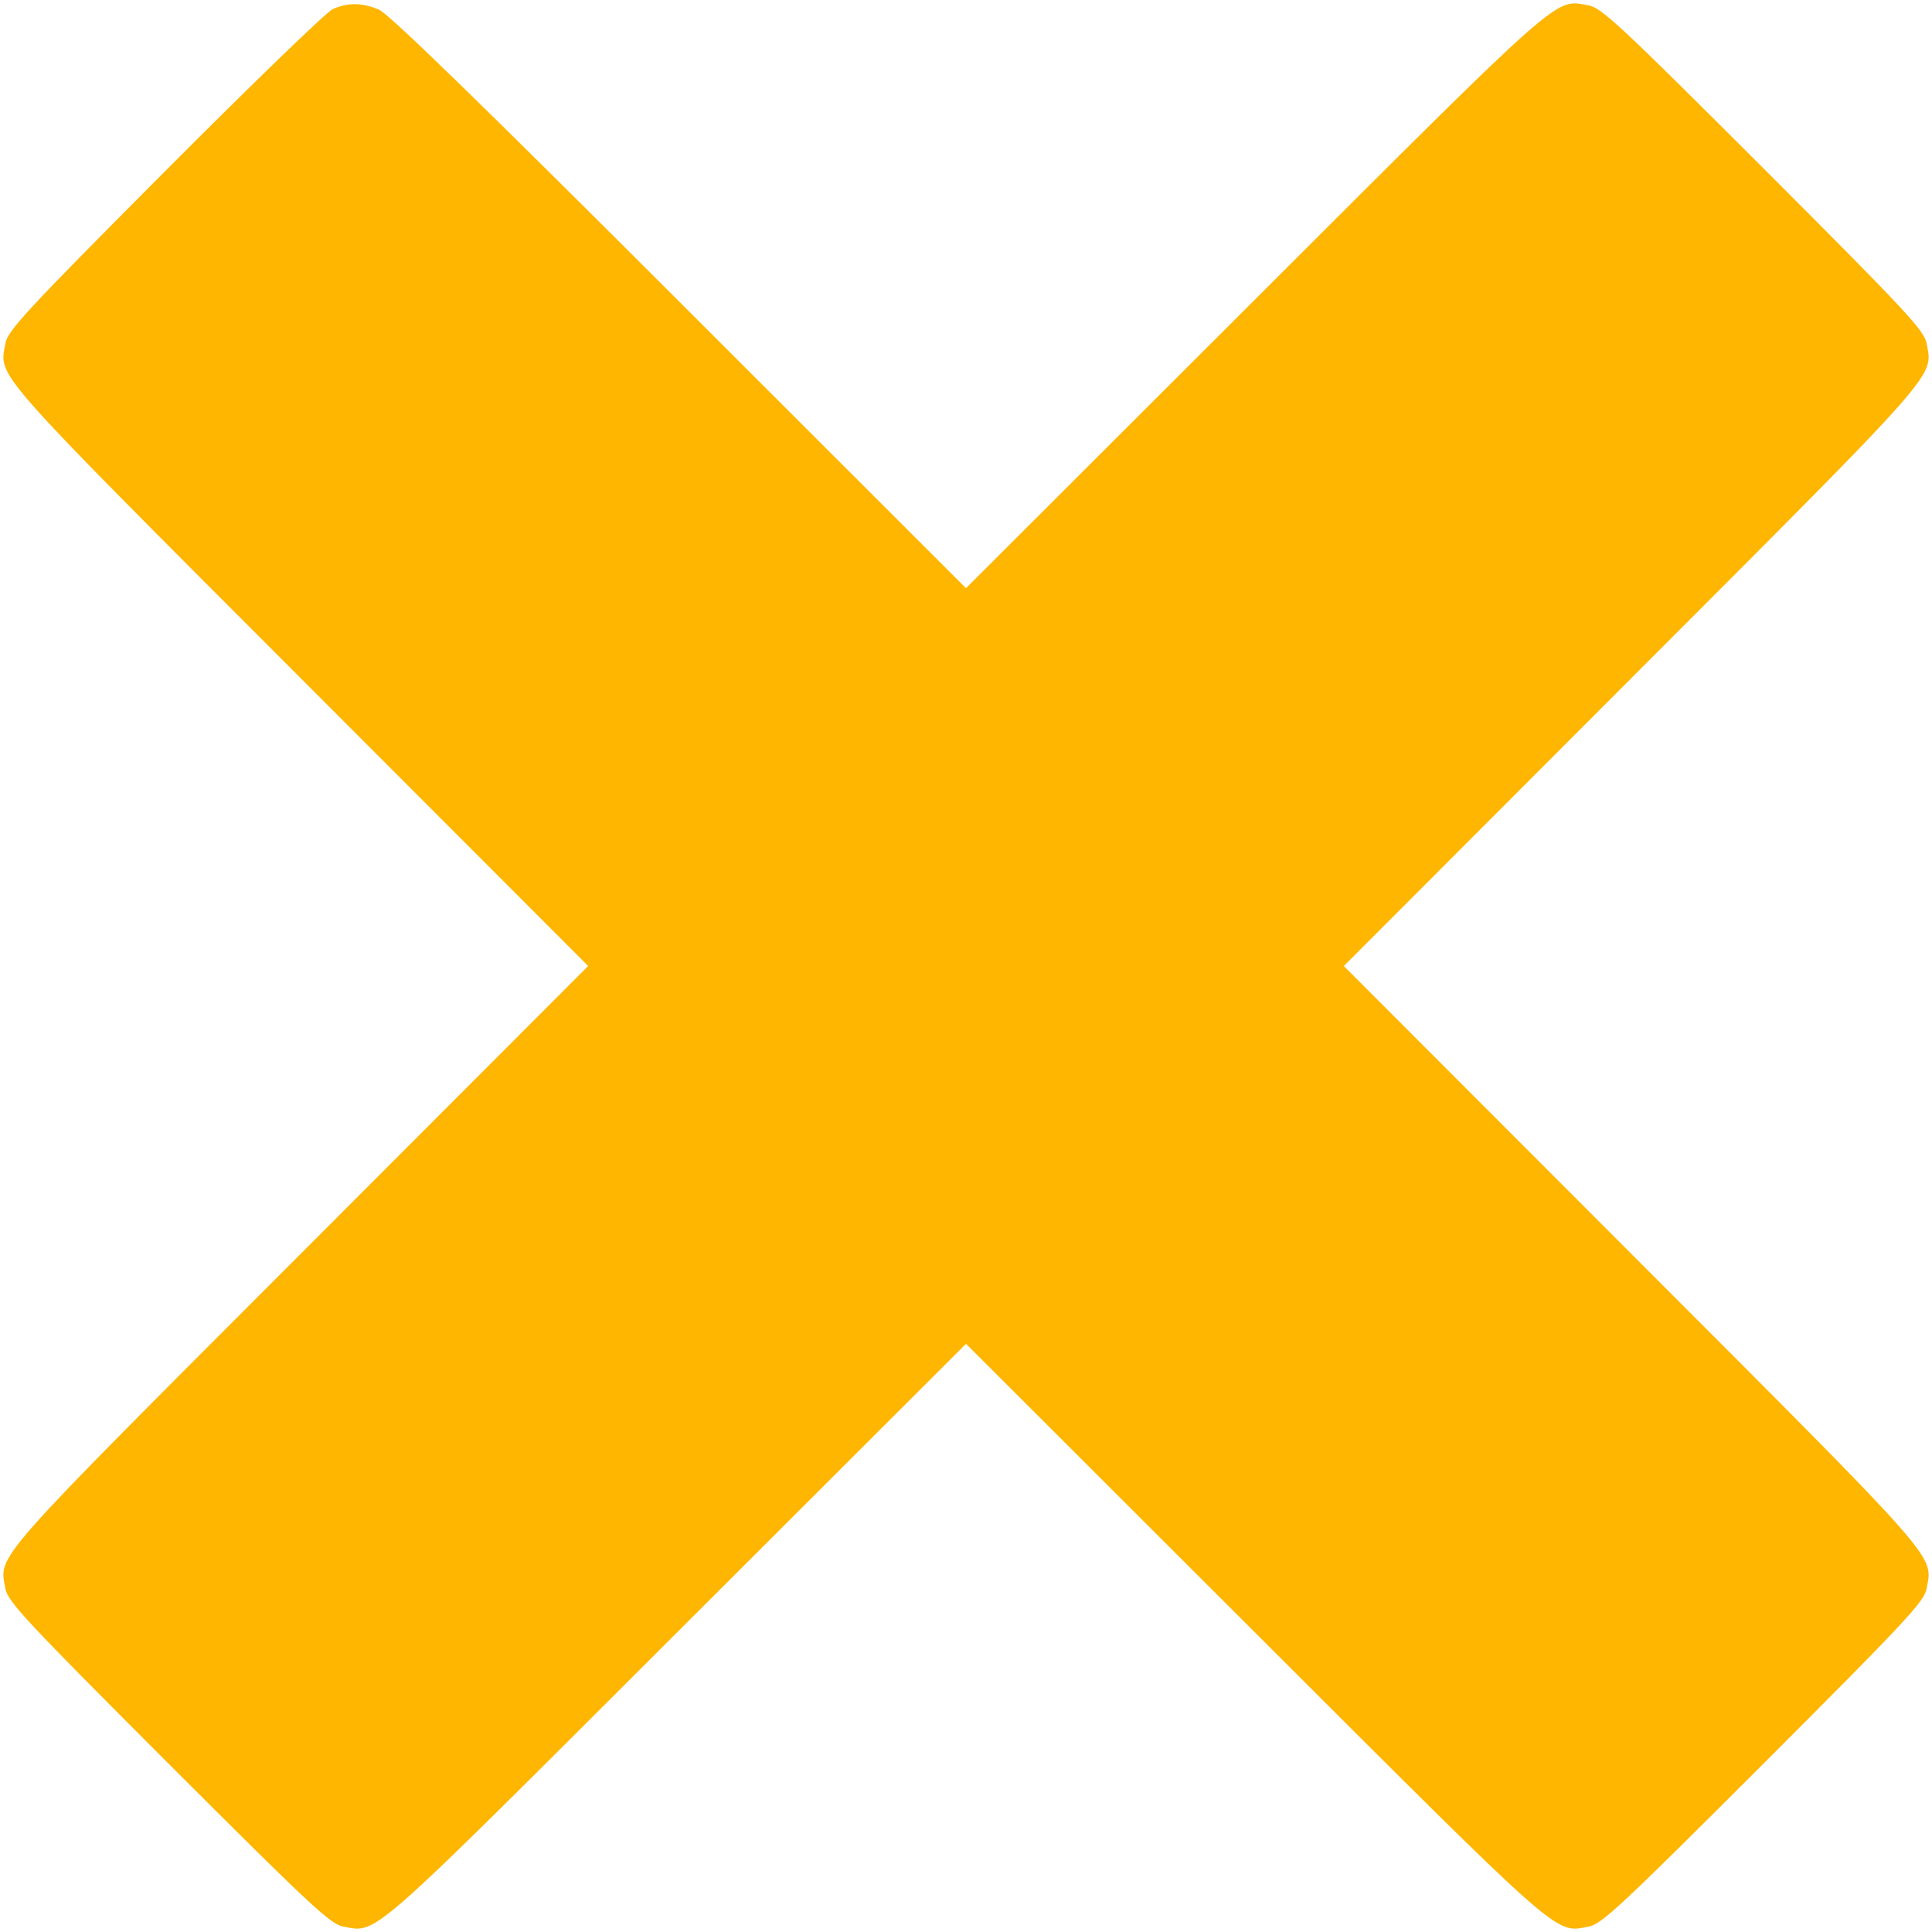 <svg width="514" height="514" fill="none" xmlns="http://www.w3.org/2000/svg"><path fill-rule="evenodd" clip-rule="evenodd" d="M88.5 2.437c-1.65.747-21.756 20.192-44.68 43.21C6.924 82.697 2.06 87.941 1.441 91.346c-1.666 9.161-4.641 5.787 78.38 88.904L156.482 257l-76.661 76.75c-83.013 83.109-80.04 79.737-78.385 88.904.616 3.414 5.484 8.635 43.379 46.531 37.896 37.895 43.117 42.763 46.531 43.379 9.167 1.655 5.795 4.628 88.904-78.385L257 357.518l76.75 76.661c83.109 83.013 79.737 80.04 88.904 78.385 3.414-.616 8.635-5.484 46.531-43.379 37.895-37.896 42.763-43.117 43.379-46.531 1.655-9.167 4.628-5.795-78.382-88.901l-76.658-76.747 76.654-76.753c82.993-83.101 80.039-79.751 78.386-88.907-.616-3.414-5.484-8.635-43.379-46.531C431.289 6.92 426.068 2.052 422.654 1.436c-9.167-1.655-5.795-4.628-88.904 78.385L257 156.482 180.75 80.28c-53.353-53.319-77.366-76.664-79.968-77.741C96.259.667 92.479.635 88.5 2.437z" fill="#feb600"/></svg>